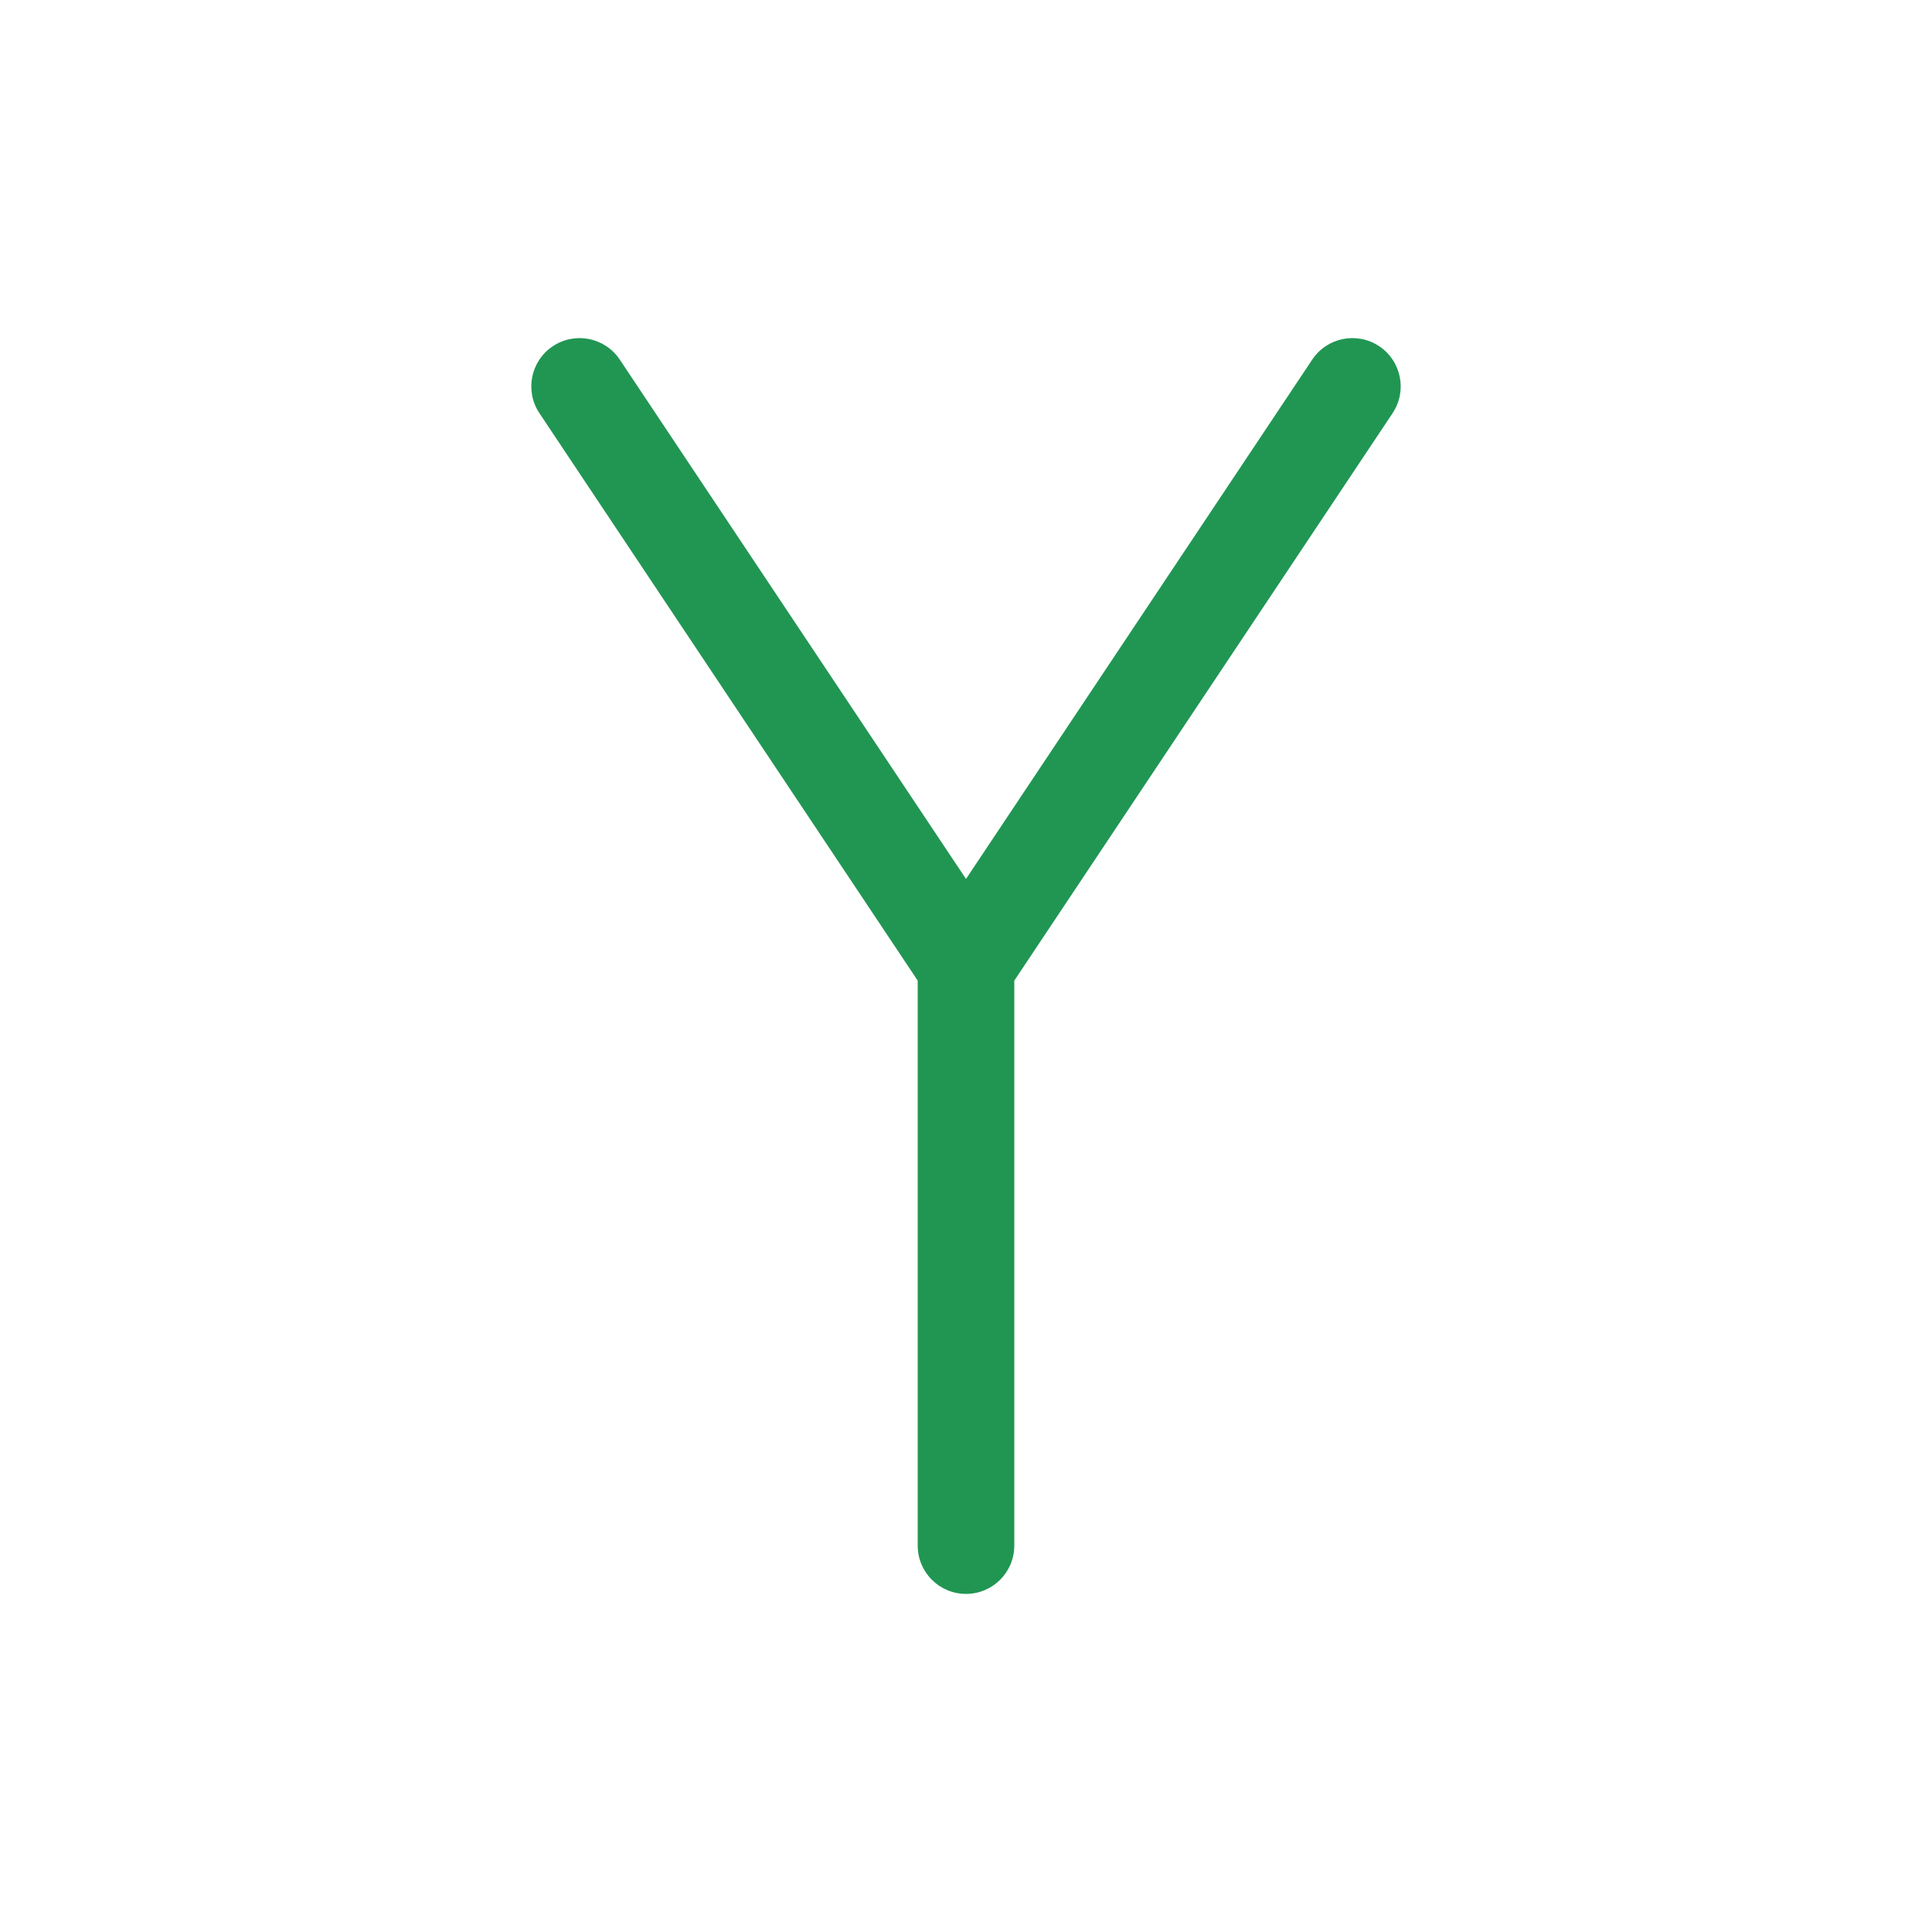 <svg width="80" height="80" viewBox="0 0 80 80" fill="none" xmlns="http://www.w3.org/2000/svg">
  <path d="M25.664 14.891C25.051 13.972 23.81 13.723 22.891 14.336C21.971 14.949 21.723 16.19 22.336 17.109L25.664 14.891ZM38 64C38 65.105 38.895 66 40 66C41.105 66 42 65.105 42 64H38ZM57.664 17.109C58.277 16.19 58.029 14.949 57.109 14.336C56.19 13.723 54.949 13.972 54.336 14.891L57.664 17.109ZM41.664 38.891L25.664 14.891L22.336 17.109L38.336 41.109L41.664 38.891ZM38 40L38 64H42L42 40H38ZM41.664 41.109L57.664 17.109L54.336 14.891L38.336 38.891L41.664 41.109Z" fill="#219653" />
</svg>